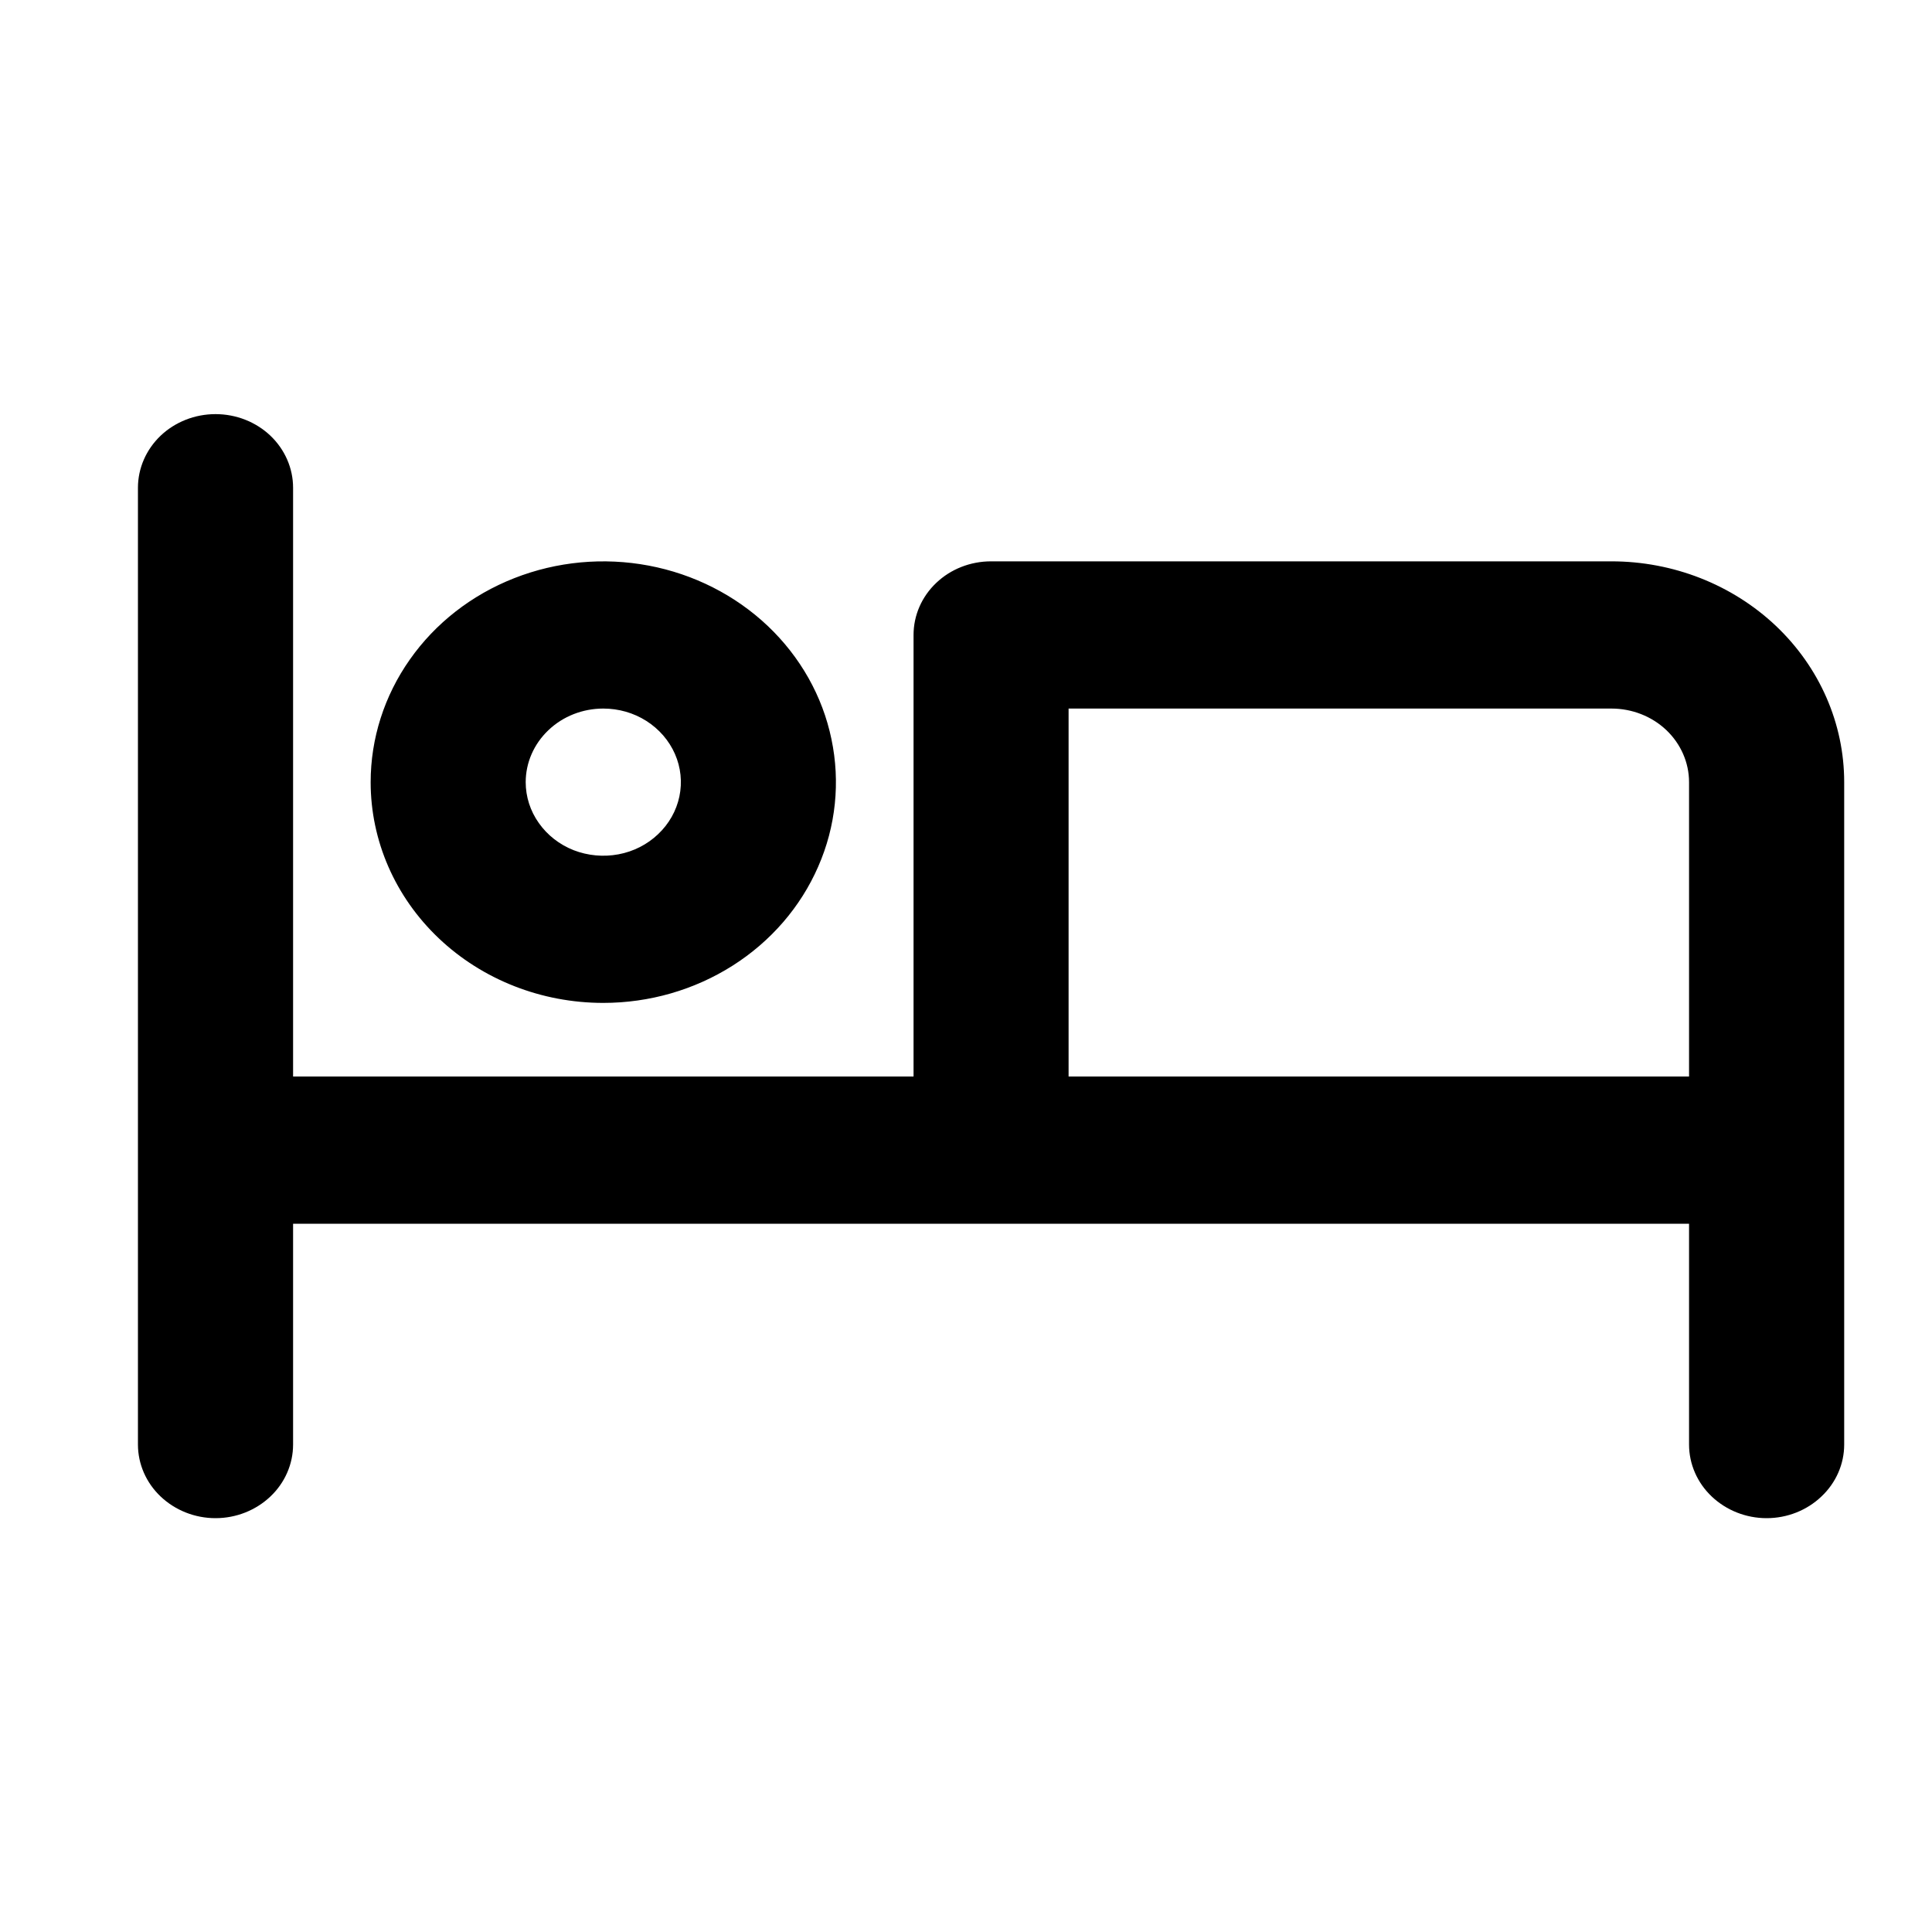 <svg width="20" height="20" viewBox="0 0 20 20" fill="none" xmlns="http://www.w3.org/2000/svg">
  <path
    d="M6.245 10.382C6.722 10.382 7.187 10.248 7.583 9.997C7.979 9.746 8.288 9.389 8.47 8.971C8.653 8.554 8.7 8.094 8.607 7.651C8.515 7.207 8.285 6.8 7.948 6.48C7.611 6.161 7.182 5.943 6.715 5.855C6.248 5.767 5.764 5.812 5.324 5.985C4.883 6.158 4.507 6.451 4.243 6.827C3.978 7.203 3.837 7.645 3.837 8.097C3.837 8.703 4.09 9.284 4.542 9.713C4.994 10.142 5.606 10.382 6.245 10.382ZM6.245 7.335C6.404 7.335 6.559 7.379 6.691 7.463C6.823 7.547 6.926 7.666 6.987 7.805C7.048 7.944 7.064 8.097 7.033 8.245C7.002 8.393 6.925 8.529 6.813 8.635C6.701 8.742 6.558 8.815 6.402 8.844C6.246 8.873 6.085 8.858 5.938 8.801C5.791 8.743 5.666 8.645 5.578 8.52C5.489 8.395 5.442 8.247 5.442 8.097C5.442 7.895 5.527 7.701 5.678 7.558C5.828 7.415 6.032 7.335 6.245 7.335ZM16.682 5.811H10.259C10.046 5.811 9.842 5.891 9.692 6.034C9.541 6.177 9.457 6.371 9.457 6.573V11.144H3.034V5.049C3.034 4.847 2.949 4.653 2.799 4.51C2.648 4.367 2.444 4.287 2.231 4.287C2.018 4.287 1.814 4.367 1.663 4.51C1.513 4.653 1.428 4.847 1.428 5.049V14.954C1.428 15.156 1.513 15.35 1.663 15.492C1.814 15.635 2.018 15.716 2.231 15.716C2.444 15.716 2.648 15.635 2.799 15.492C2.949 15.35 3.034 15.156 3.034 14.954V12.668H17.485V14.954C17.485 15.156 17.57 15.35 17.72 15.492C17.871 15.635 18.075 15.716 18.288 15.716C18.501 15.716 18.705 15.635 18.855 15.492C19.006 15.35 19.091 15.156 19.091 14.954V8.097C19.091 7.49 18.837 6.909 18.385 6.48C17.933 6.052 17.321 5.811 16.682 5.811ZM17.485 11.144H11.062V7.335H16.682C16.895 7.335 17.099 7.415 17.25 7.558C17.4 7.701 17.485 7.895 17.485 8.097V11.144Z"
    fill="currentColor" />
</svg>